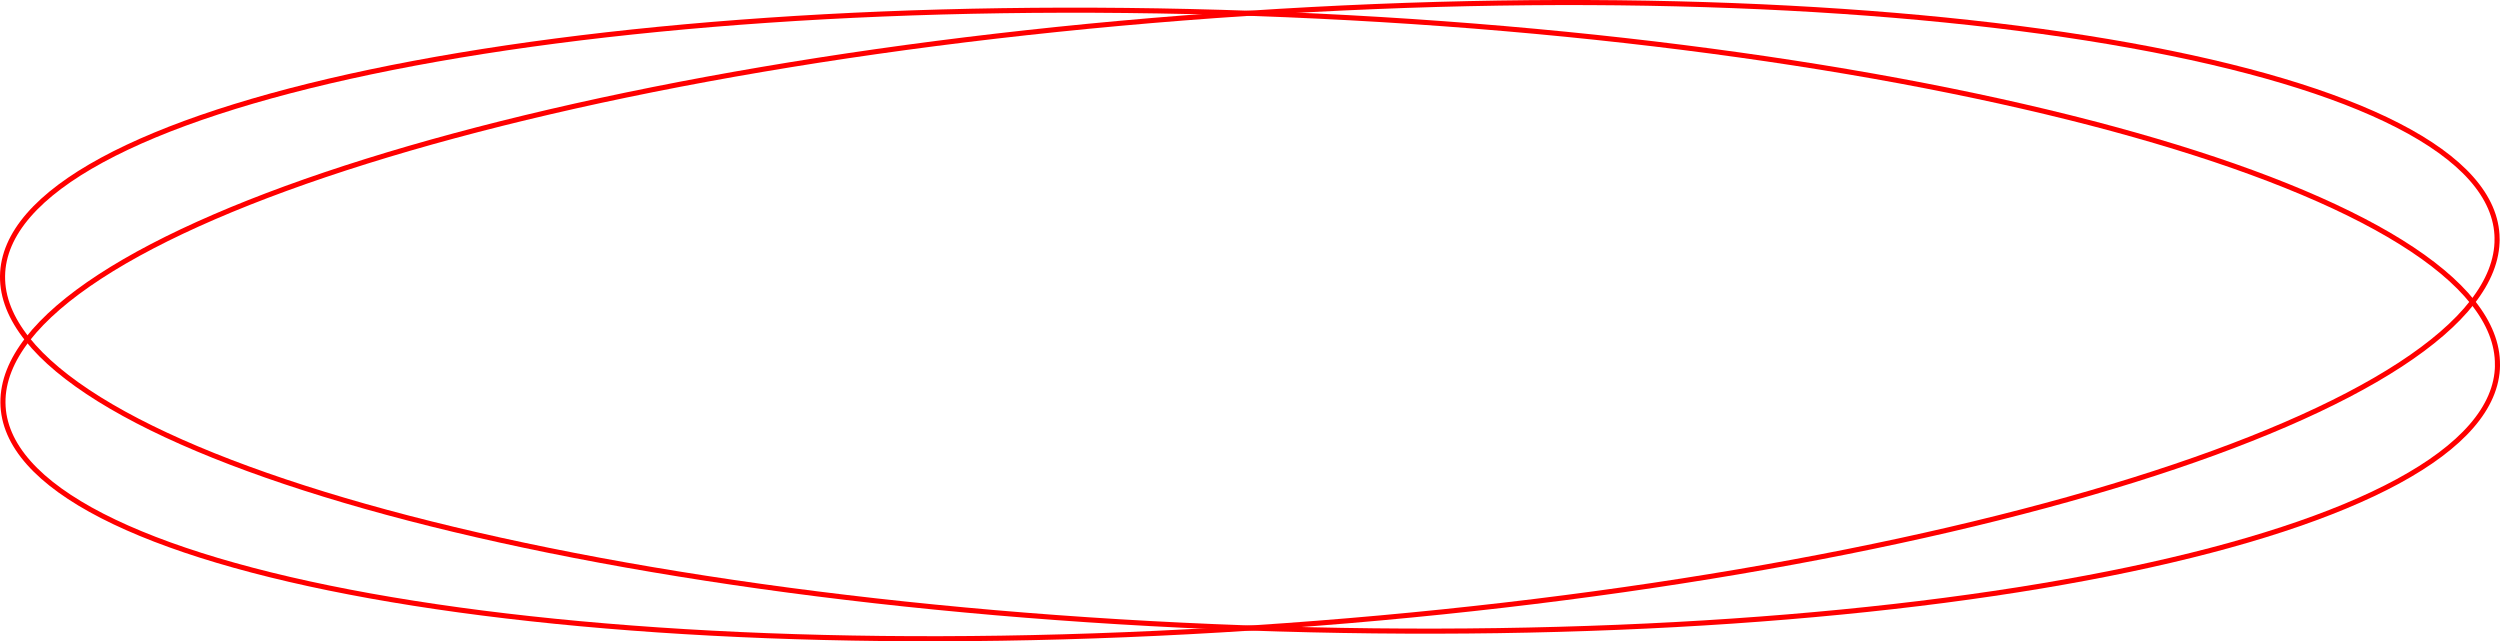 <?xml version="1.0" encoding="UTF-8"?>
<svg id="Capa_2" xmlns="http://www.w3.org/2000/svg" viewBox="0 0 491.44 126.06">
  <defs>
    <style>
      .cls-1 {
        fill: none;
        stroke: red;
        stroke-miterlimit: 10;
      }
    </style>
  </defs>
  <g id="Capa_6">
    <g>
      <path class="cls-1" d="M490.87,46.91c-.3-33.36-110.3-53.19-245.69-44.28C109.79,11.53.28,45.79.58,79.15s110.3,53.19,245.69,44.28c135.39-8.9,244.9-43.16,244.6-76.52Z"/>
      <path class="cls-1" d="M490.94,71.78c.4-33.35-109.07-64.31-244.5-69.14C111.01-2.19.9,20.93.5,54.28.11,87.64,109.57,118.59,245.01,123.43s245.54-18.29,245.94-51.64Z"/>
    </g>
  </g>
</svg>